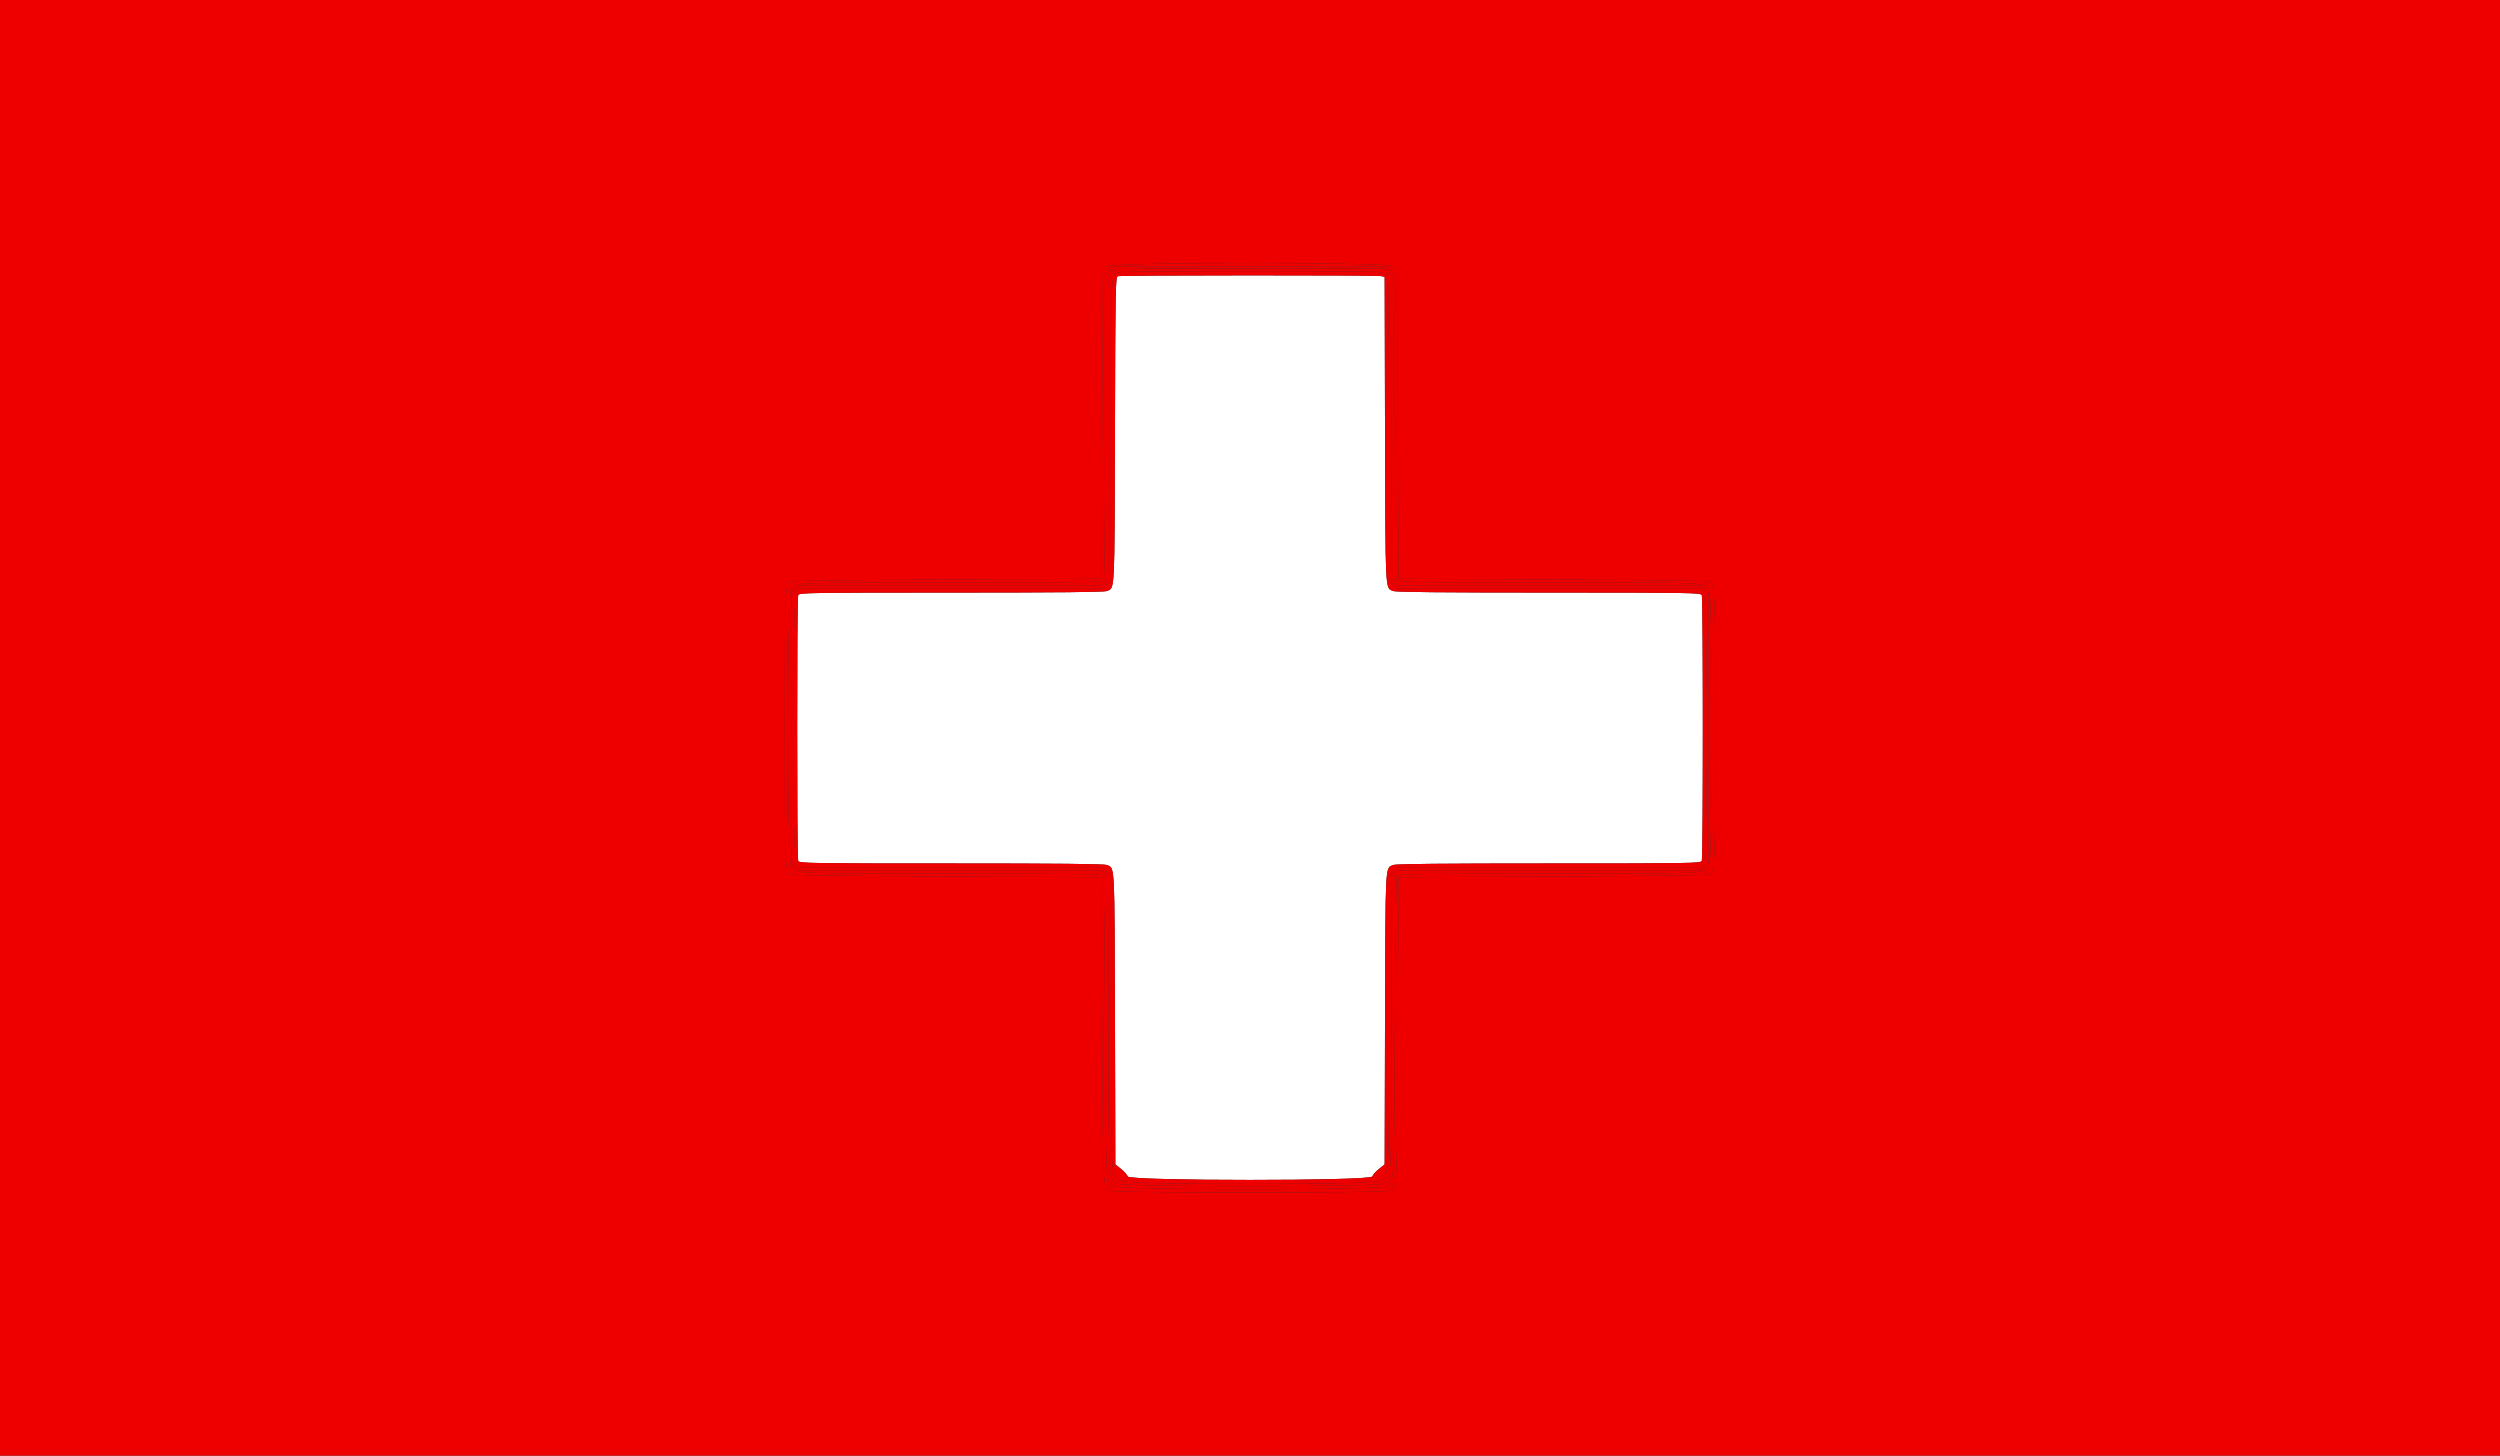 <svg id="svg" version="1.1" width="400" height="232.911" viewBox="0 0 400 232.911" xmlns="http://www.w3.org/2000/svg" xmlns:xlink="http://www.w3.org/1999/xlink" ><rect x="0" y="0" width="400" height="232.911" fill="#333333" stroke="none"/><g id="svgg"><path id="path0" d="M178.863 44.190 C 178.484 44.289,178.455 45.785,178.397 68.799 C 178.329 95.294,178.395 93.983,177.113 94.567 C 176.735 94.739,169.033 94.817,152.224 94.817 C 129.261 94.817,127.873 94.840,127.715 95.224 C 127.497 95.757,127.497 137.207,127.715 137.740 C 127.873 138.125,129.261 138.148,152.224 138.148 C 169.033 138.148,176.735 138.225,177.113 138.397 C 178.392 138.980,178.329 137.773,178.397 162.981 L 178.459 186.301 179.371 187.033 C 179.872 187.435,180.349 187.976,180.430 188.233 C 180.665 188.972,219.335 188.972,219.570 188.233 C 219.651 187.976,220.128 187.435,220.629 187.033 L 221.541 186.301 221.603 162.981 C 221.671 137.773,221.608 138.980,222.887 138.397 C 223.265 138.225,230.967 138.148,247.776 138.148 C 270.739 138.148,272.127 138.125,272.285 137.740 C 272.503 137.207,272.503 95.757,272.285 95.224 C 272.127 94.840,270.739 94.817,247.776 94.817 C 230.967 94.817,223.265 94.739,222.887 94.567 C 221.605 93.983,221.671 95.293,221.603 68.809 L 221.541 44.315 221.021 44.176 C 220.424 44.016,179.475 44.030,178.863 44.190 " stroke="none" fill="#ffffff" fill-rule="evenodd"></path><path id="path1" d="M0.000 116.482 L 0.000 232.964 200.000 232.964 L 400.000 232.964 400.000 116.482 L 400.000 0.000 200.000 0.000 L 0.000 0.000 0.000 116.482 M222.979 42.612 L 223.529 43.057 223.646 67.830 L 223.762 92.603 248.457 92.720 C 262.038 92.784,273.293 92.928,273.466 93.040 C 274.426 93.659,274.432 93.819,274.432 116.482 C 274.432 139.146,274.426 139.306,273.466 139.925 C 273.293 140.037,262.038 140.181,248.457 140.245 L 223.762 140.361 223.646 164.822 C 223.520 191.304,223.589 190.063,222.218 190.540 C 221.177 190.903,178.823 190.903,177.782 190.540 C 176.411 190.063,176.480 191.304,176.354 164.822 L 176.238 140.361 151.543 140.245 C 137.962 140.181,126.707 140.037,126.534 139.925 C 125.574 139.306,125.568 139.146,125.568 116.482 C 125.568 93.819,125.574 93.659,126.534 93.040 C 126.707 92.928,137.962 92.784,151.543 92.720 L 176.238 92.603 176.354 67.830 L 176.471 43.057 177.021 42.612 C 177.881 41.915,222.119 41.915,222.979 42.612 " stroke="none" fill="#ee0000" fill-rule="evenodd"></path><path id="path2" d="M177.021 42.612 L 176.471 43.057 176.354 67.830 L 176.238 92.603 151.543 92.720 C 137.962 92.784,126.707 92.928,126.534 93.040 C 125.574 93.659,125.568 93.819,125.568 116.482 C 125.568 139.146,125.574 139.306,126.534 139.925 C 126.707 140.037,137.962 140.181,151.543 140.245 L 176.238 140.361 176.354 164.822 C 176.480 191.304,176.411 190.063,177.782 190.540 C 178.823 190.903,221.177 190.903,222.218 190.540 C 223.589 190.063,223.520 191.304,223.646 164.822 L 223.762 140.361 248.457 140.245 C 262.038 140.181,273.293 140.037,273.466 139.925 C 274.426 139.306,274.432 139.146,274.432 116.482 C 274.432 93.819,274.426 93.659,273.466 93.040 C 273.293 92.928,262.038 92.784,248.457 92.720 L 223.762 92.603 223.646 67.830 L 223.529 43.057 222.979 42.612 C 222.119 41.915,177.881 41.915,177.021 42.612 M222.499 43.313 L 223.180 43.994 223.180 68.140 C 223.180 84.338,223.259 92.433,223.421 92.735 C 223.657 93.176,224.174 93.186,247.751 93.186 C 272.985 93.186,272.711 93.174,273.430 94.272 C 274.081 95.266,274.081 137.698,273.430 138.693 C 272.711 139.790,272.985 139.779,247.756 139.779 C 228.746 139.779,223.634 139.840,223.485 140.070 C 223.381 140.230,223.244 151.159,223.180 164.356 C 223.055 190.146,223.116 188.973,221.842 189.808 C 220.881 190.438,179.119 190.438,178.158 189.808 C 176.884 188.973,176.945 190.146,176.820 164.356 C 176.756 151.159,176.619 140.230,176.515 140.070 C 176.366 139.840,171.254 139.779,152.244 139.779 C 127.015 139.779,127.289 139.790,126.570 138.693 C 125.919 137.698,125.919 95.266,126.570 94.272 C 127.289 93.174,127.015 93.186,152.249 93.186 C 175.826 93.186,176.343 93.176,176.579 92.735 C 176.741 92.433,176.820 84.338,176.820 68.140 L 176.820 43.994 177.501 43.313 L 178.182 42.632 200.000 42.632 L 221.818 42.632 222.499 43.313 " stroke="none" fill="#ee0000" fill-rule="evenodd"></path><path id="path3" d="M177.501 43.313 L 176.820 43.994 176.820 68.140 C 176.820 84.338,176.741 92.433,176.579 92.735 C 176.343 93.176,175.826 93.186,152.249 93.186 C 127.015 93.186,127.289 93.174,126.570 94.272 C 125.919 95.266,125.919 137.698,126.570 138.693 C 127.289 139.790,127.015 139.779,152.244 139.779 C 171.254 139.779,176.366 139.840,176.515 140.070 C 176.619 140.230,176.756 151.159,176.820 164.356 C 176.945 190.146,176.884 188.973,178.158 189.808 C 179.119 190.438,220.881 190.438,221.842 189.808 C 223.116 188.973,223.055 190.146,223.180 164.356 C 223.244 151.159,223.381 140.230,223.485 140.070 C 223.634 139.840,228.746 139.779,247.756 139.779 C 272.985 139.779,272.711 139.790,273.430 138.693 C 274.081 137.698,274.081 95.266,273.430 94.272 C 272.711 93.174,272.985 93.186,247.751 93.186 C 224.174 93.186,223.657 93.176,223.421 92.735 C 223.259 92.433,223.180 84.338,223.180 68.140 L 223.180 43.994 222.499 43.313 L 221.818 42.632 200.000 42.632 L 178.182 42.632 177.501 43.313 M222.113 43.547 L 222.714 44.112 222.714 68.342 L 222.714 92.573 223.221 93.113 L 223.727 93.652 247.902 93.652 L 272.077 93.652 272.730 94.214 L 273.384 94.776 273.384 116.482 L 273.384 138.188 272.730 138.751 L 272.077 139.313 247.902 139.313 L 223.727 139.313 223.226 139.846 L 222.725 140.380 222.661 164.016 C 222.591 189.964,222.667 188.657,221.198 189.398 C 220.146 189.929,179.854 189.929,178.802 189.398 C 177.333 188.657,177.409 189.964,177.339 164.016 L 177.275 140.380 176.774 139.846 L 176.273 139.313 152.098 139.313 L 127.923 139.313 127.270 138.751 L 126.616 138.188 126.616 116.482 L 126.616 94.776 127.270 94.214 L 127.923 93.652 152.066 93.652 L 176.208 93.652 176.747 93.145 L 177.286 92.639 177.286 68.375 L 177.286 44.112 177.810 43.619 C 178.544 42.930,178.328 42.936,201.204 42.960 L 221.512 42.982 222.113 43.547 " stroke="none" fill="#ee0000" fill-rule="evenodd"></path><path id="path4" d="M179.616 43.033 C 178.725 43.098,178.174 43.277,177.810 43.619 L 177.286 44.112 177.286 68.375 L 177.286 92.639 176.747 93.145 L 176.208 93.652 152.066 93.652 L 127.923 93.652 127.270 94.214 L 126.616 94.776 126.616 116.482 L 126.616 138.188 127.270 138.751 L 127.923 139.313 152.098 139.313 L 176.273 139.313 176.774 139.846 L 177.275 140.380 177.339 164.016 C 177.409 189.964,177.333 188.657,178.802 189.398 C 179.854 189.929,220.146 189.929,221.198 189.398 C 222.667 188.657,222.591 189.964,222.661 164.016 L 222.725 140.380 223.226 139.846 L 223.727 139.313 247.902 139.313 L 272.077 139.313 272.730 138.751 L 273.384 138.188 273.384 116.482 L 273.384 94.776 272.730 94.214 L 272.077 93.652 247.902 93.652 L 223.727 93.652 223.221 93.113 L 222.714 92.573 222.714 68.342 L 222.714 44.112 222.113 43.547 L 221.512 42.982 201.204 42.960 C 190.035 42.949,180.320 42.981,179.616 43.033 M220.700 43.545 C 221.321 43.647,221.922 43.877,222.035 44.055 C 222.151 44.237,222.243 55.006,222.245 68.568 L 222.248 92.756 222.929 93.437 L 223.610 94.118 247.839 94.118 L 272.069 94.118 272.552 94.731 C 273.313 95.700,273.313 137.265,272.552 138.233 L 272.069 138.847 247.839 138.847 L 223.610 138.847 222.929 139.528 L 222.248 140.209 222.244 163.232 C 222.238 189.627,222.326 188.349,220.489 188.982 C 218.725 189.591,181.275 189.591,179.511 188.982 C 177.674 188.349,177.762 189.627,177.756 163.232 L 177.752 140.209 177.071 139.528 L 176.390 138.847 152.161 138.847 L 127.931 138.847 127.448 138.233 C 126.687 137.265,126.687 95.700,127.448 94.731 L 127.931 94.118 152.161 94.118 L 176.390 94.118 177.071 93.437 L 177.752 92.756 177.755 68.568 C 177.759 42.478,177.684 43.798,179.188 43.554 C 180.596 43.325,219.313 43.317,220.700 43.545 " stroke="none" fill="#ee0000" fill-rule="evenodd"></path><path id="path5" d="M179.188 43.554 C 177.684 43.798,177.759 42.478,177.755 68.568 L 177.752 92.756 177.071 93.437 L 176.390 94.118 152.161 94.118 L 127.931 94.118 127.448 94.731 C 126.687 95.700,126.687 137.265,127.448 138.233 L 127.931 138.847 152.161 138.847 L 176.390 138.847 177.071 139.528 L 177.752 140.209 177.756 163.232 C 177.762 189.627,177.674 188.349,179.511 188.982 C 181.275 189.591,218.725 189.591,220.489 188.982 C 222.326 188.349,222.238 189.627,222.244 163.232 L 222.248 140.209 222.929 139.528 L 223.610 138.847 247.839 138.847 L 272.069 138.847 272.552 138.233 C 273.313 137.265,273.313 95.700,272.552 94.731 L 272.069 94.118 247.839 94.118 L 223.610 94.118 222.929 93.437 L 222.248 92.756 222.245 68.568 C 222.243 55.006,222.151 44.237,222.035 44.055 C 221.922 43.877,221.321 43.647,220.700 43.545 C 219.313 43.317,180.596 43.325,179.188 43.554 M221.021 44.176 L 221.541 44.315 221.603 68.809 C 221.671 95.293,221.605 93.983,222.887 94.567 C 223.265 94.739,230.967 94.817,247.776 94.817 C 270.739 94.817,272.127 94.840,272.285 95.224 C 272.503 95.757,272.503 137.207,272.285 137.740 C 272.127 138.125,270.739 138.148,247.776 138.148 C 230.967 138.148,223.265 138.225,222.887 138.397 C 221.608 138.980,221.671 137.773,221.603 162.981 L 221.541 186.301 220.629 187.033 C 220.128 187.435,219.651 187.976,219.570 188.233 C 219.335 188.972,180.665 188.972,180.430 188.233 C 180.349 187.976,179.872 187.435,179.371 187.033 L 178.459 186.301 178.397 162.981 C 178.329 137.773,178.392 138.980,177.113 138.397 C 176.735 138.225,169.033 138.148,152.224 138.148 C 129.261 138.148,127.873 138.125,127.715 137.740 C 127.497 137.207,127.497 95.757,127.715 95.224 C 127.873 94.840,129.261 94.817,152.224 94.817 C 169.033 94.817,176.735 94.739,177.113 94.567 C 178.395 93.983,178.329 95.294,178.397 68.799 C 178.455 45.785,178.484 44.289,178.863 44.190 C 179.475 44.030,220.424 44.016,221.021 44.176 " stroke="none" fill="#ee0000" fill-rule="evenodd"></path></g></svg>